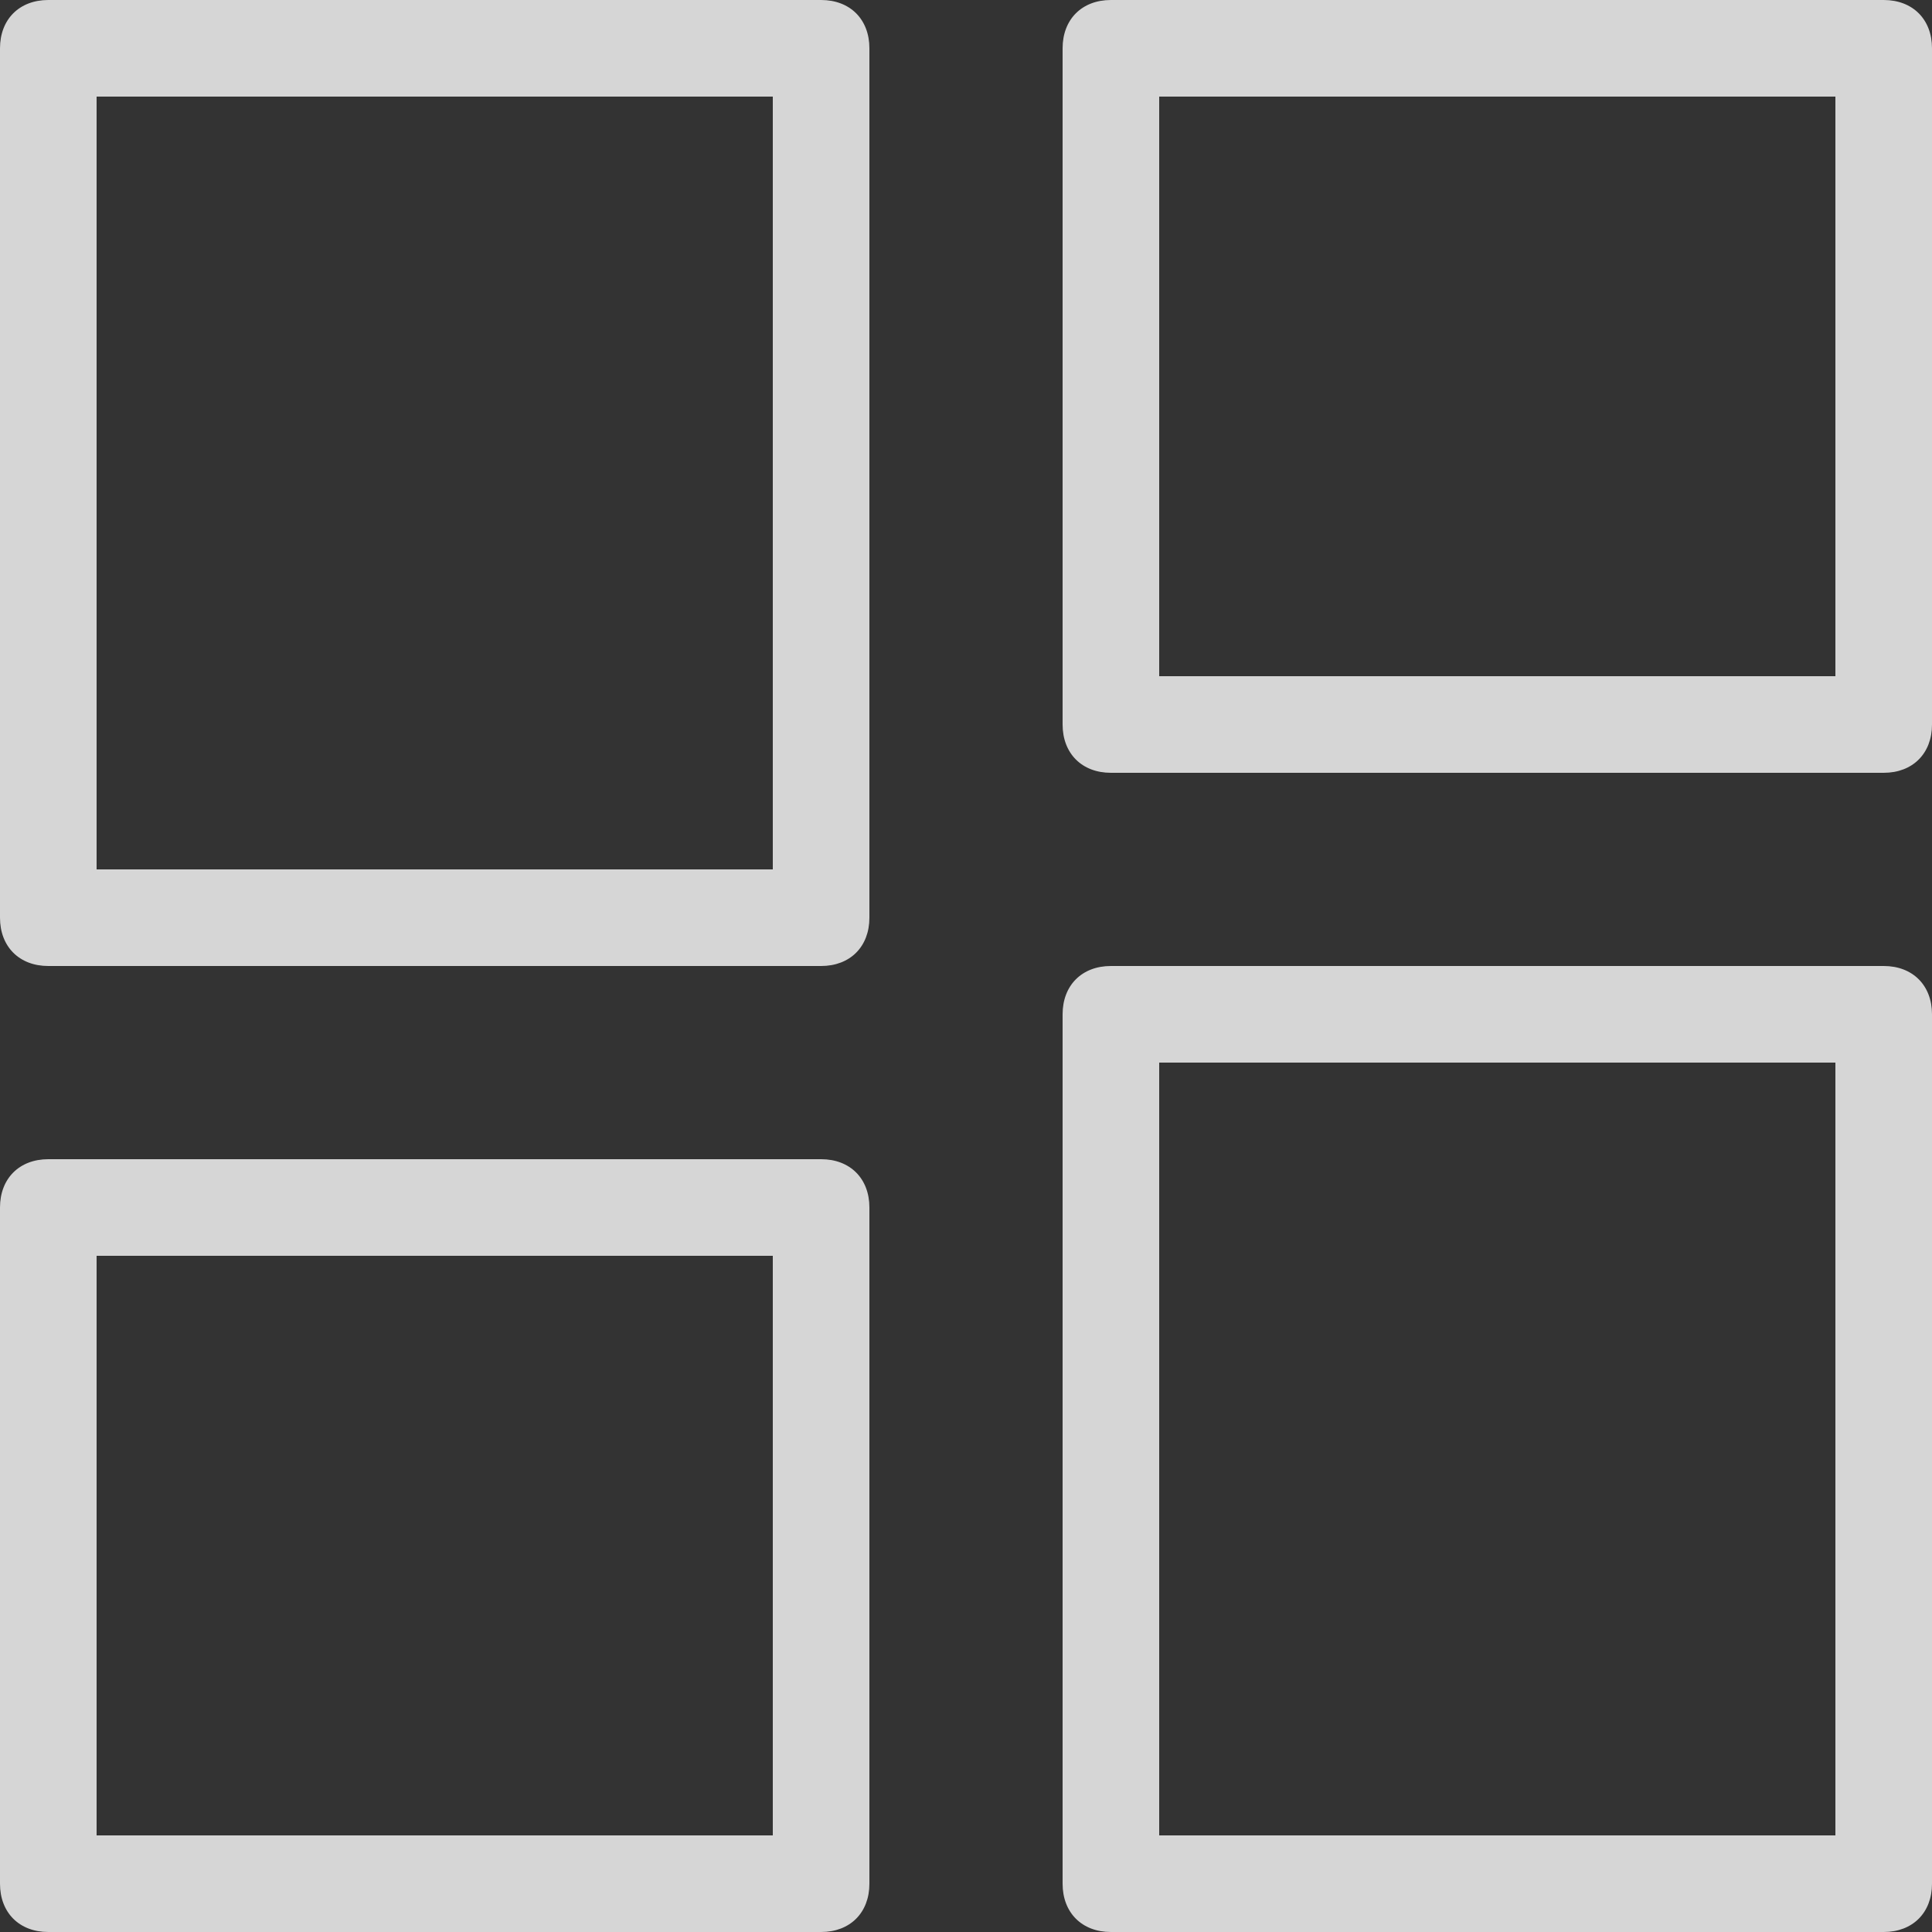 <?xml version="1.0" encoding="utf-8"?>
<!-- Generator: Adobe Illustrator 21.1.0, SVG Export Plug-In . SVG Version: 6.00 Build 0)  -->
<svg version="1.1" id="Слой_1" xmlns="http://www.w3.org/2000/svg" xmlns:xlink="http://www.w3.org/1999/xlink" x="0px" y="0px"
	 viewBox="0 0 20 20" style="enable-background:new 0 0 20 20;" xml:space="preserve">
<rect x="0" y="0" width="20" height="20" fill="#333333" stroke="none"/>
<style type="text/css">
	.st0{fill:none;}
	.st1{opacity:0.8;}
	.st2{fill:#FFFFFF;}
</style>
<title>icon/dashboard/default</title>
<desc>Created with Sketch.</desc>
<g id="Page-1">
	<g id="icon_x2F_dashboard_x2F_default">
		<rect id="Rectangle-13" class="st0" width="20" height="20"/>
		<g id="Group" class="st1">
			<path id="Shape" class="st2" d="M19.5,20h-8c-0.3,0-0.5-0.2-0.5-0.5v-9c0-0.3,0.2-0.5,0.5-0.5h8c0.3,0,0.5,0.2,0.5,0.5v9
				C20,19.8,19.8,20,19.5,20z M12,19h7v-8h-7V19z"/>
			<path id="Shape_1_" class="st2" d="M19.5,8h-8C11.2,8,11,7.8,11,7.5v-7C11,0.2,11.2,0,11.5,0h8C19.8,0,20,0.2,20,0.5v7
				C20,7.8,19.8,8,19.5,8z M12,7h7V1h-7V7z"/>
			<path id="Shape_2_" class="st2" d="M8.5,10h-8C0.2,10,0,9.8,0,9.5v-9C0,0.2,0.2,0,0.5,0h8C8.8,0,9,0.2,9,0.5v9
				C9,9.8,8.8,10,8.5,10z M1,9h7V1H1V9z"/>
			<path id="Shape_3_" class="st2" d="M8.5,20h-8C0.2,20,0,19.8,0,19.5v-7C0,12.2,0.2,12,0.5,12h8C8.8,12,9,12.2,9,12.5v7
				C9,19.8,8.8,20,8.5,20z M1,19h7v-6H1V19z"/>
		</g>
	</g>
</g>
</svg>
